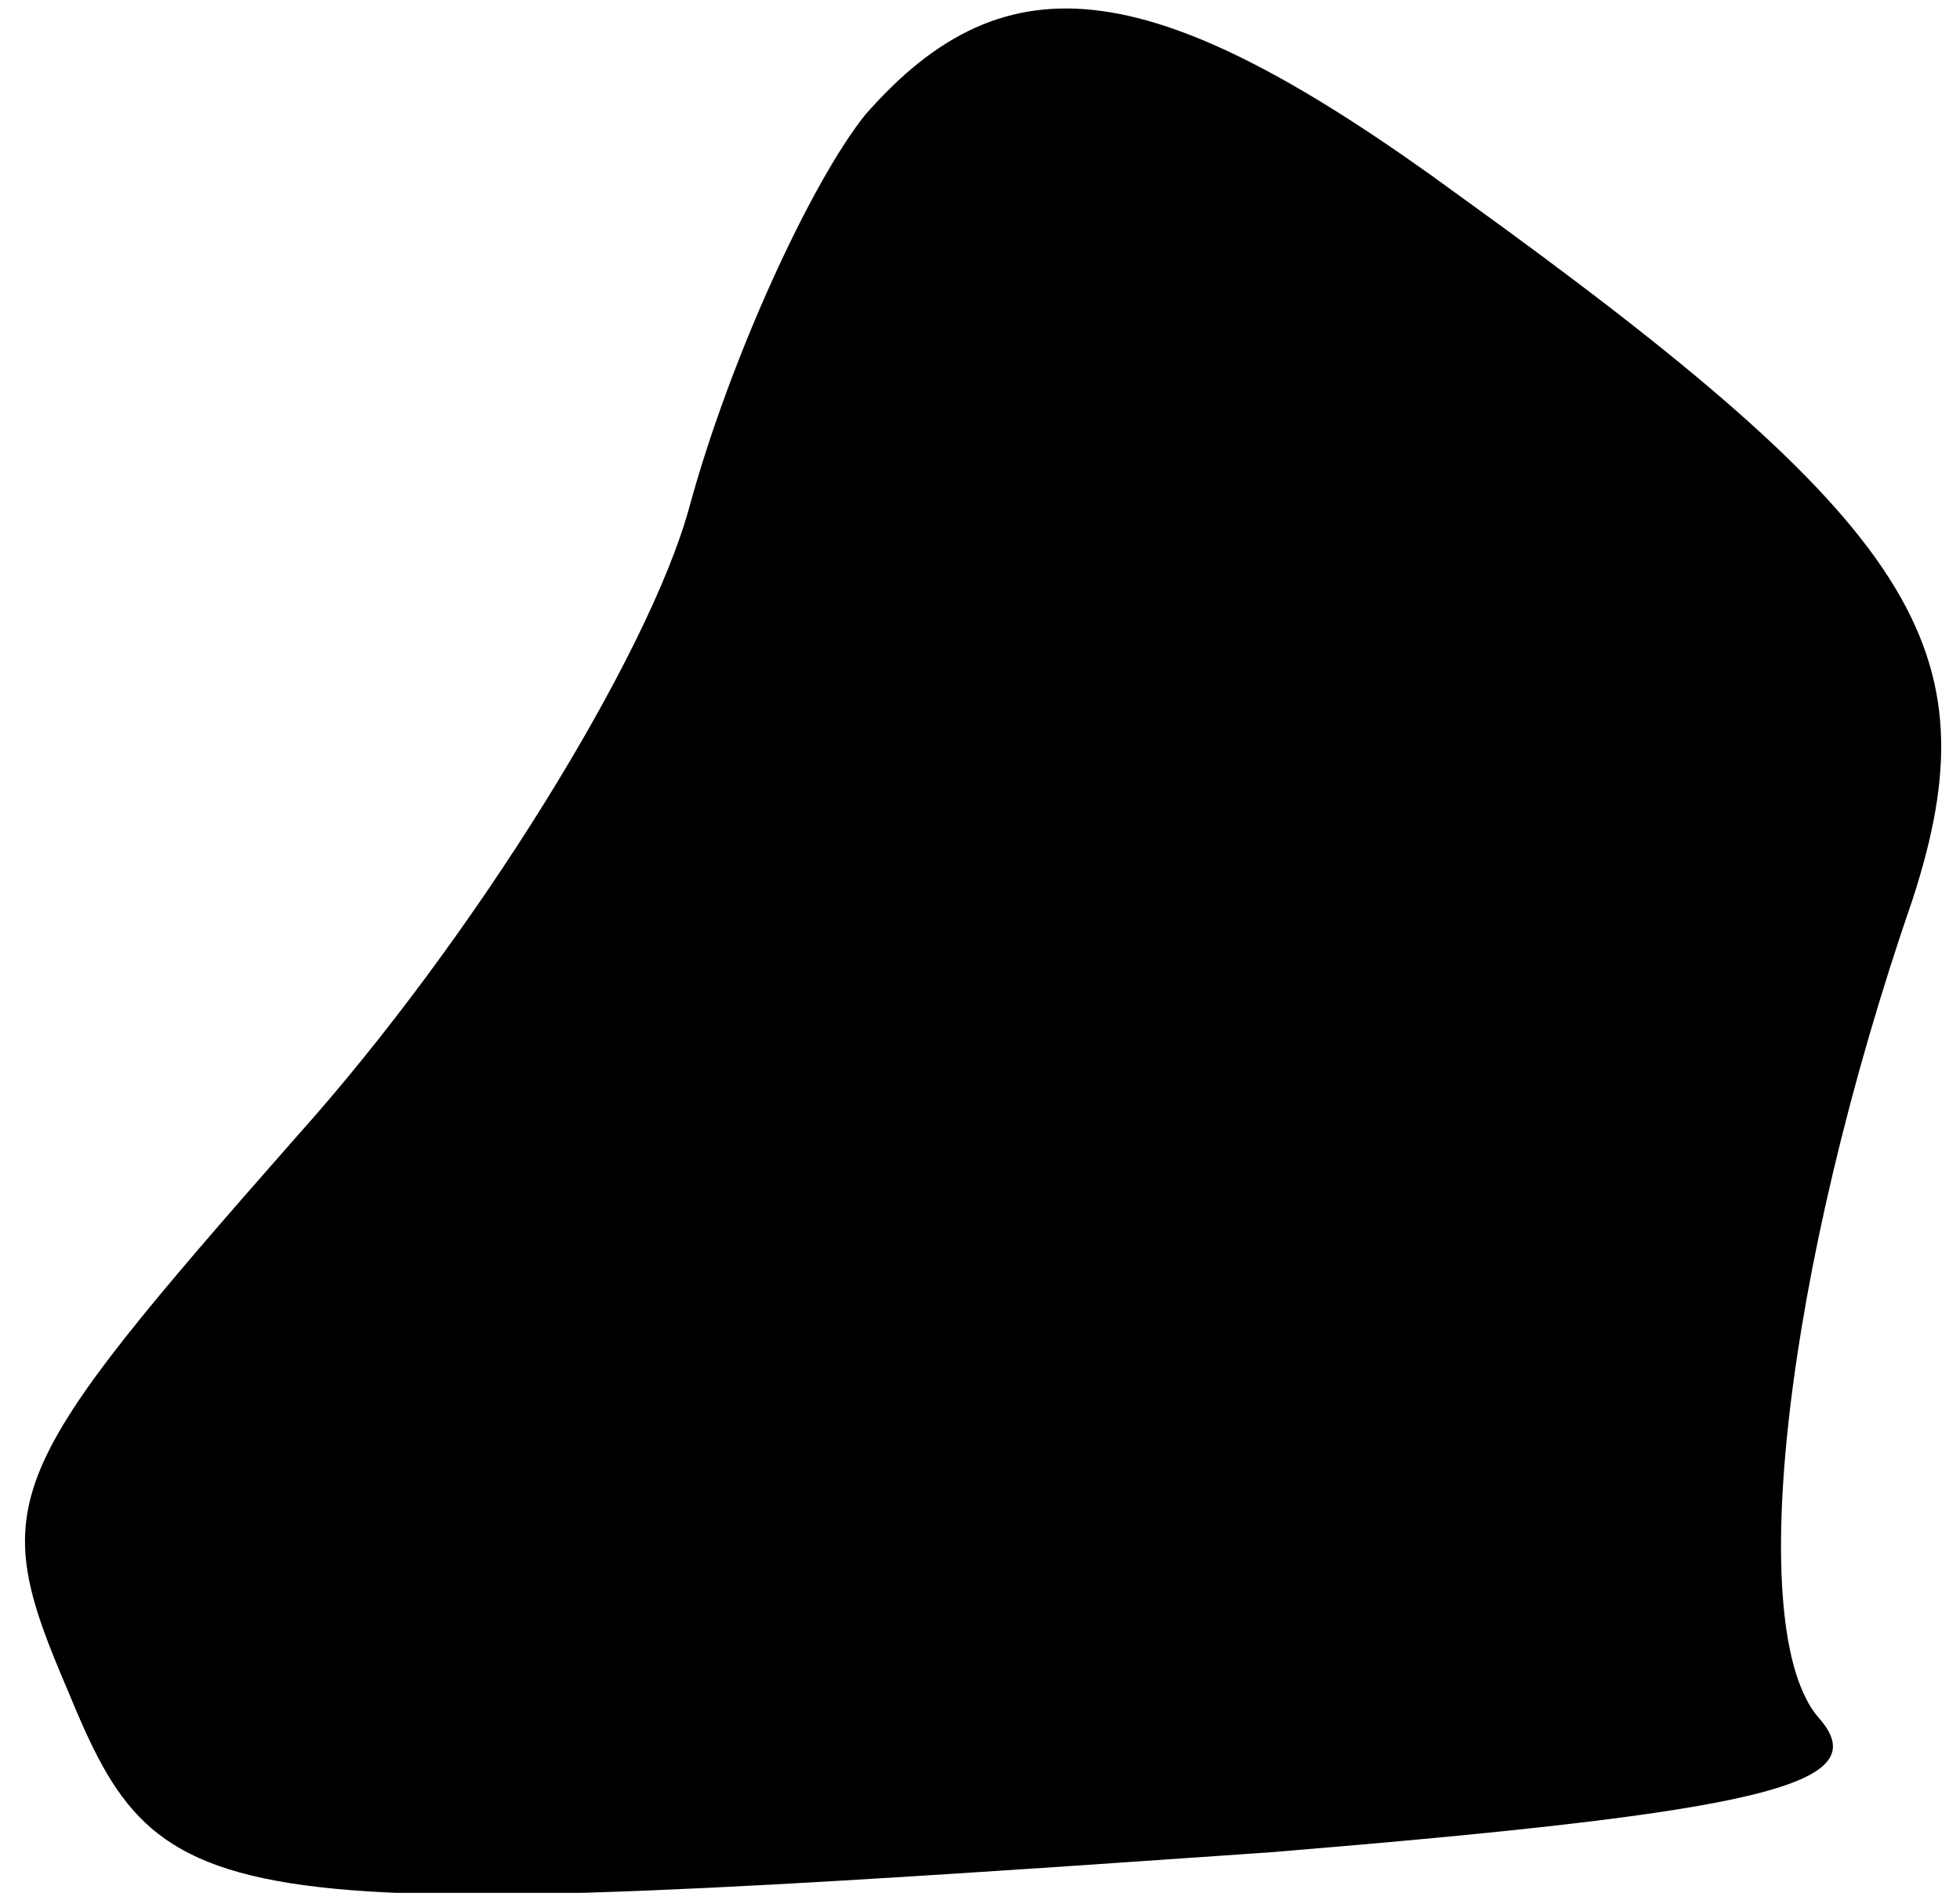 <?xml version="1.0" standalone="no"?>
<!DOCTYPE svg PUBLIC "-//W3C//DTD SVG 20010904//EN"
 "http://www.w3.org/TR/2001/REC-SVG-20010904/DTD/svg10.dtd">
<svg version="1.0" xmlns="http://www.w3.org/2000/svg"
 width="29pt" height="28pt" viewBox="0 0 29 28"
 preserveAspectRatio="xMidYMid meet">
<g transform="translate(0,28) scale(0.1,-0.1)"
fill="#000000" stroke="none">
<path fill="#000000" stroke="none" d="M128 263 c-8 -10 -20 -36 -26 -58 -6
-22 -32 -64 -58 -93 -44 -50 -46 -54 -34 -82 14 -34 20 -35 178 -24 73 6 90
10 81 20 -11 13 -5 66 14 121 12 37 1 55 -67 104 -45 33 -67 36 -88 12z"/>
</g>
</svg>
